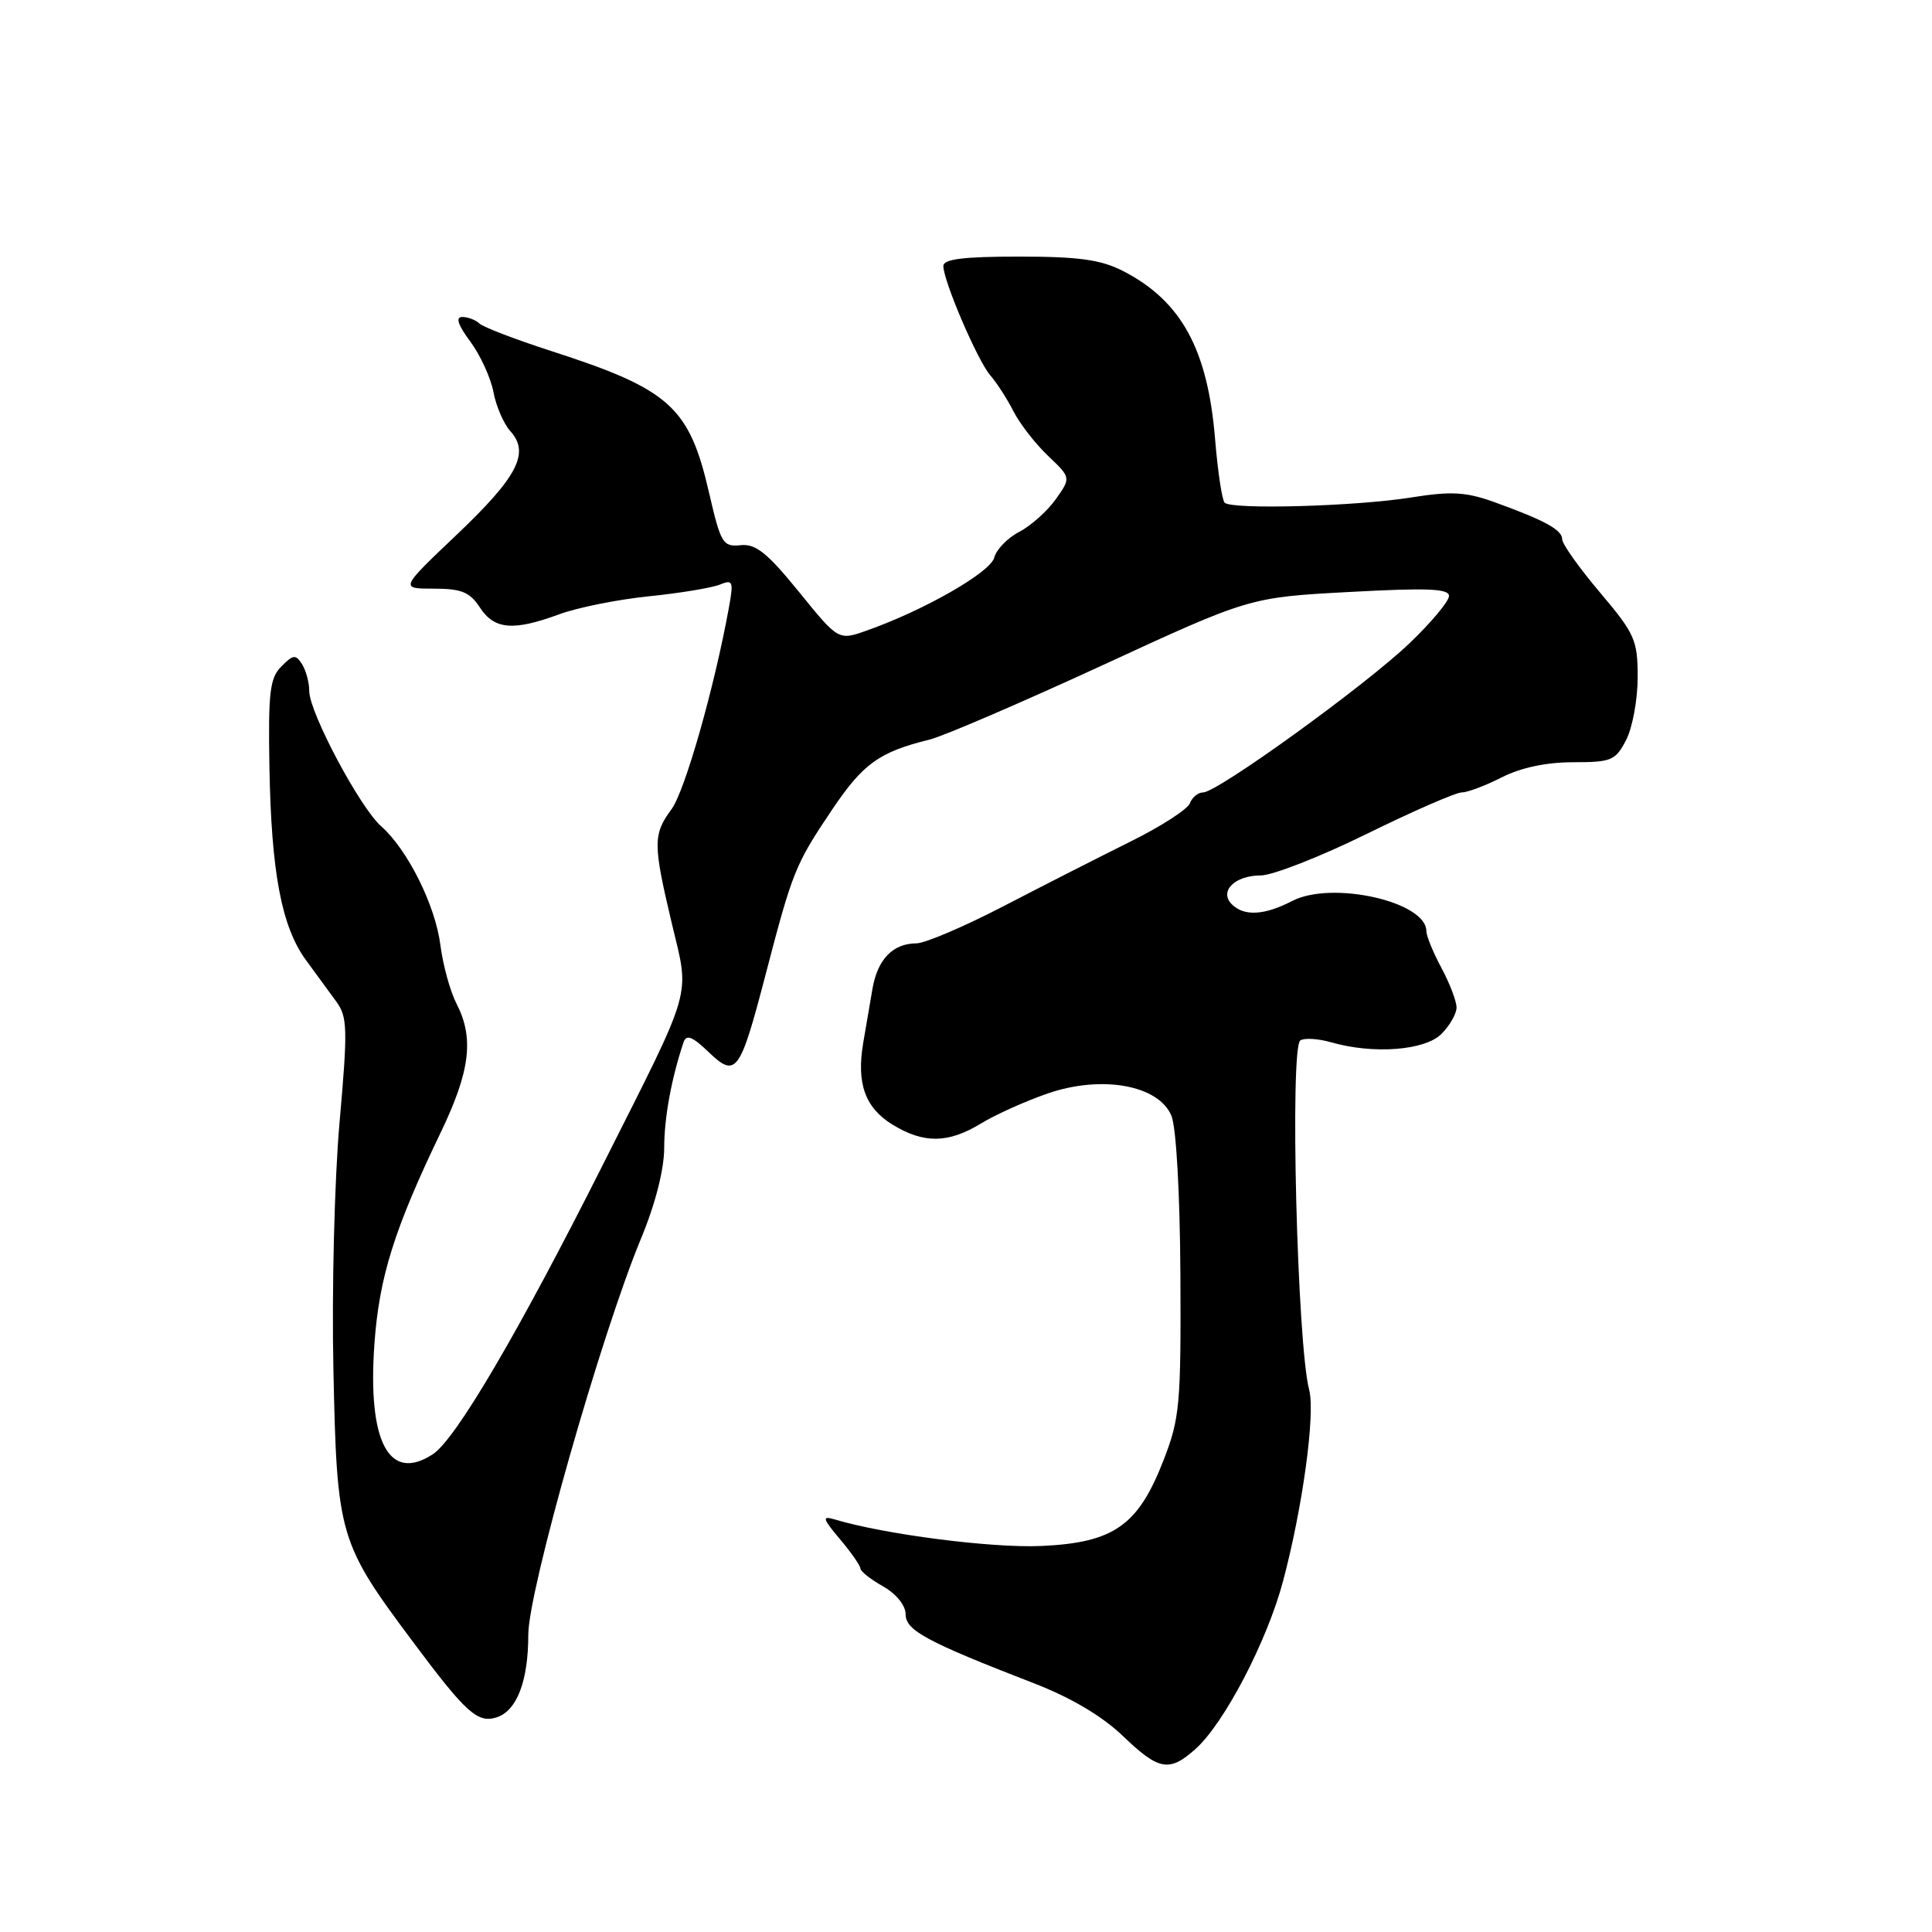 <?xml version="1.0" encoding="UTF-8" standalone="no"?>
<!DOCTYPE svg PUBLIC "-//W3C//DTD SVG 1.1//EN" "http://www.w3.org/Graphics/SVG/1.1/DTD/svg11.dtd" >
<svg xmlns="http://www.w3.org/2000/svg" xmlns:xlink="http://www.w3.org/1999/xlink" version="1.1" viewBox="0 0 256 256">
 <g >
 <path fill="currentColor"
d=" M 158.41 231.75 C 162.20 228.37 167.88 217.50 170.00 209.55 C 172.60 199.81 174.31 187.33 173.47 184.15 C 171.88 178.15 170.89 138.79 172.30 137.86 C 172.83 137.51 174.67 137.62 176.38 138.11 C 181.98 139.72 188.80 139.20 191.00 137.00 C 192.10 135.90 193.00 134.32 193.00 133.50 C 193.00 132.67 192.10 130.31 191.00 128.26 C 189.90 126.21 189.00 124.01 189.00 123.38 C 189.00 119.47 176.50 116.66 171.23 119.38 C 167.53 121.30 164.84 121.44 163.22 119.82 C 161.50 118.10 163.61 116.00 167.06 116.00 C 168.61 116.00 174.93 113.53 181.09 110.50 C 187.25 107.47 192.92 105.00 193.69 105.00 C 194.45 105.00 196.84 104.10 199.00 103.00 C 201.52 101.72 204.89 101.00 208.43 101.00 C 213.53 101.00 214.06 100.78 215.47 98.05 C 216.31 96.43 217.00 92.69 217.00 89.76 C 217.00 84.80 216.64 83.99 212.00 78.50 C 209.25 75.25 207.00 72.08 207.00 71.46 C 207.00 70.21 204.68 68.94 197.97 66.52 C 194.23 65.18 192.30 65.07 186.97 65.92 C 179.57 67.10 163.22 67.55 162.27 66.61 C 161.93 66.26 161.36 62.49 161.01 58.24 C 160.04 46.29 156.53 39.87 148.79 35.90 C 145.87 34.41 142.94 34.00 135.04 34.00 C 127.67 34.00 125.00 34.33 125.00 35.25 C 125.01 37.26 129.56 47.85 131.23 49.75 C 132.07 50.71 133.45 52.85 134.29 54.50 C 135.13 56.15 137.19 58.80 138.87 60.40 C 141.92 63.30 141.92 63.30 139.88 66.17 C 138.76 67.74 136.58 69.68 135.05 70.48 C 133.51 71.27 132.02 72.81 131.74 73.89 C 131.23 75.85 122.43 80.88 114.85 83.55 C 111.10 84.88 111.10 84.88 105.87 78.43 C 101.66 73.25 100.14 72.03 98.13 72.24 C 95.79 72.48 95.51 72.02 93.97 65.36 C 91.34 53.89 88.78 51.59 73.00 46.50 C 68.33 44.99 64.07 43.36 63.55 42.88 C 63.03 42.39 61.99 42.00 61.25 42.00 C 60.33 42.00 60.68 43.05 62.31 45.25 C 63.64 47.04 65.02 50.05 65.38 51.93 C 65.73 53.82 66.75 56.17 67.63 57.14 C 70.23 60.02 68.59 63.18 60.51 70.86 C 52.99 78.00 52.99 78.00 57.47 78.00 C 61.15 78.00 62.25 78.45 63.59 80.50 C 65.51 83.43 68.01 83.64 74.12 81.39 C 76.53 80.50 81.88 79.43 86.00 79.01 C 90.12 78.59 94.35 77.89 95.39 77.46 C 97.12 76.75 97.22 77.02 96.57 80.59 C 94.64 91.17 90.76 104.79 88.99 107.21 C 86.51 110.58 86.52 111.81 89.01 122.32 C 91.40 132.38 92.03 130.21 79.80 154.50 C 68.71 176.53 60.39 190.70 57.37 192.68 C 51.56 196.49 48.69 191.09 49.61 178.10 C 50.24 169.24 52.23 162.87 58.41 150.03 C 62.31 141.92 62.84 137.53 60.48 132.97 C 59.65 131.35 58.70 127.89 58.36 125.27 C 57.70 119.98 54.01 112.58 50.52 109.50 C 47.70 107.02 41.01 94.45 40.98 91.60 C 40.98 90.44 40.54 88.83 40.02 88.00 C 39.19 86.69 38.84 86.73 37.29 88.30 C 35.75 89.84 35.53 91.72 35.70 101.67 C 35.95 115.59 37.30 122.76 40.52 127.19 C 41.85 129.01 43.67 131.51 44.57 132.73 C 46.04 134.74 46.09 136.34 44.99 148.73 C 44.32 156.36 43.95 170.98 44.18 181.50 C 44.64 203.50 44.91 204.42 54.68 217.50 C 61.75 226.98 63.28 228.36 65.80 227.56 C 68.48 226.71 70.00 222.76 70.00 216.62 C 70.00 210.78 79.63 176.91 84.94 164.11 C 86.84 159.53 88.00 154.97 88.01 152.11 C 88.01 148.10 88.97 142.88 90.58 138.09 C 90.94 137.03 91.76 137.35 93.87 139.38 C 97.54 142.89 98.03 142.22 101.46 129.08 C 105.03 115.40 105.37 114.56 110.26 107.28 C 114.37 101.18 116.48 99.65 123.17 98.00 C 125.00 97.55 135.29 93.12 146.04 88.17 C 165.58 79.15 165.58 79.15 178.79 78.44 C 189.11 77.88 192.00 77.99 192.00 78.97 C 192.00 79.67 189.64 82.49 186.75 85.25 C 180.91 90.84 161.31 105.00 159.42 105.00 C 158.76 105.00 157.96 105.65 157.66 106.45 C 157.35 107.24 153.82 109.52 149.80 111.51 C 145.79 113.50 138.22 117.35 133.00 120.06 C 127.78 122.77 122.57 124.99 121.44 125.00 C 118.33 125.00 116.28 127.11 115.61 131.00 C 115.28 132.93 114.73 136.16 114.38 138.19 C 113.47 143.57 114.63 146.80 118.28 149.03 C 122.43 151.56 125.65 151.51 130.00 148.86 C 131.93 147.68 135.90 145.90 138.83 144.89 C 145.99 142.42 153.54 143.78 155.22 147.85 C 155.86 149.41 156.35 158.10 156.41 169.00 C 156.49 186.12 156.33 187.95 154.17 193.50 C 150.81 202.15 147.59 204.41 137.99 204.85 C 131.44 205.15 117.21 203.32 110.55 201.32 C 108.89 200.83 109.00 201.21 111.30 203.95 C 112.79 205.71 114.00 207.46 114.01 207.83 C 114.01 208.20 115.36 209.27 117.01 210.20 C 118.77 211.20 120.00 212.73 120.00 213.91 C 120.00 216.04 122.79 217.54 137.04 223.06 C 141.90 224.94 146.06 227.41 148.75 229.99 C 153.55 234.61 154.93 234.86 158.41 231.75 Z "/>
</g>
</svg>